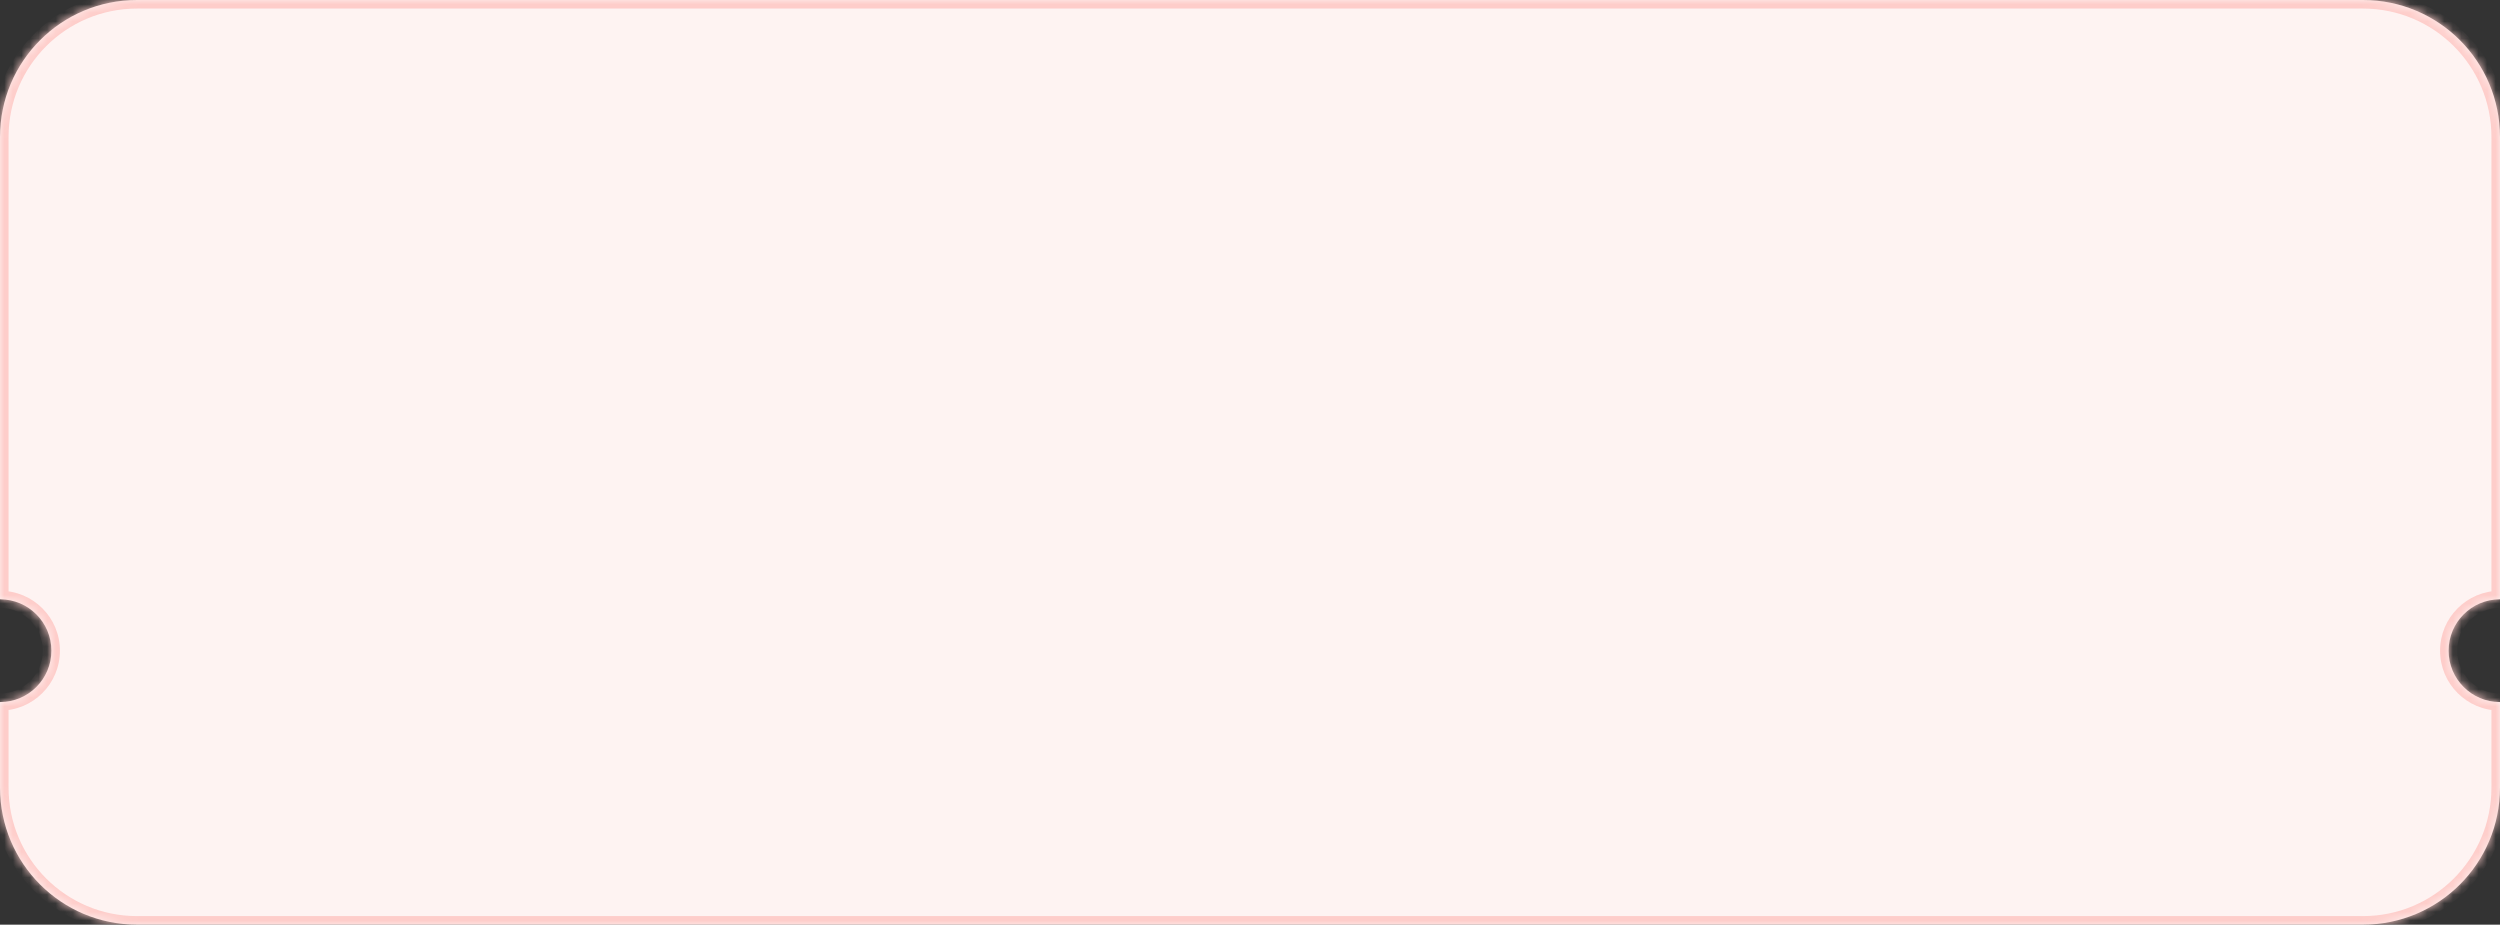 <svg width="292" height="108" viewBox="0 0 292 108" fill="none" xmlns="http://www.w3.org/2000/svg">
<rect x="0" y="0" width="292" height="108" fill="#333333" stroke="none"/>
<mask id="path-1-inside-1_28_5402" fill="white">
<path fill-rule="evenodd" clip-rule="evenodd" d="M0 16C0 7.163 7.163 0 16 0H276C284.837 0 292 7.163 292 16V70C288.686 70 286 72.686 286 76C286 79.314 288.686 82 292 82V92C292 100.837 284.837 108 276 108H16C7.163 108 0 100.837 0 92V82C3.314 82 6 79.314 6 76C6 72.686 3.314 70 0 70V16Z"/>
</mask>
<path fill-rule="evenodd" clip-rule="evenodd" d="M0 16C0 7.163 7.163 0 16 0H276C284.837 0 292 7.163 292 16V70C288.686 70 286 72.686 286 76C286 79.314 288.686 82 292 82V92C292 100.837 284.837 108 276 108H16C7.163 108 0 100.837 0 92V82C3.314 82 6 79.314 6 76C6 72.686 3.314 70 0 70V16Z" fill="#FEF3F2"/>
<path d="M292 70V71H293V70H292ZM292 82H293V81H292V82ZM0 82V81H-1V82H0ZM0 70H-1V71H0V70ZM16 -1C6.611 -1 -1 6.611 -1 16H1C1 7.716 7.716 1 16 1V-1ZM276 -1H16V1H276V-1ZM293 16C293 6.611 285.389 -1 276 -1V1C284.284 1 291 7.716 291 16H293ZM293 70V16H291V70H293ZM287 76C287 73.239 289.239 71 292 71V69C288.134 69 285 72.134 285 76H287ZM292 81C289.239 81 287 78.761 287 76H285C285 79.866 288.134 83 292 83V81ZM293 92V82H291V92H293ZM276 109C285.389 109 293 101.389 293 92H291C291 100.284 284.284 107 276 107V109ZM16 109H276V107H16V109ZM-1 92C-1 101.389 6.611 109 16 109V107C7.716 107 1 100.284 1 92H-1ZM-1 82V92H1V82H-1ZM5 76C5 78.761 2.761 81 0 81V83C3.866 83 7 79.866 7 76H5ZM0 71C2.761 71 5 73.239 5 76H7C7 72.134 3.866 69 0 69V71ZM-1 16V70H1V16H-1Z" fill="#FECDCA" mask="url(#path-1-inside-1_28_5402)"/>
</svg>
